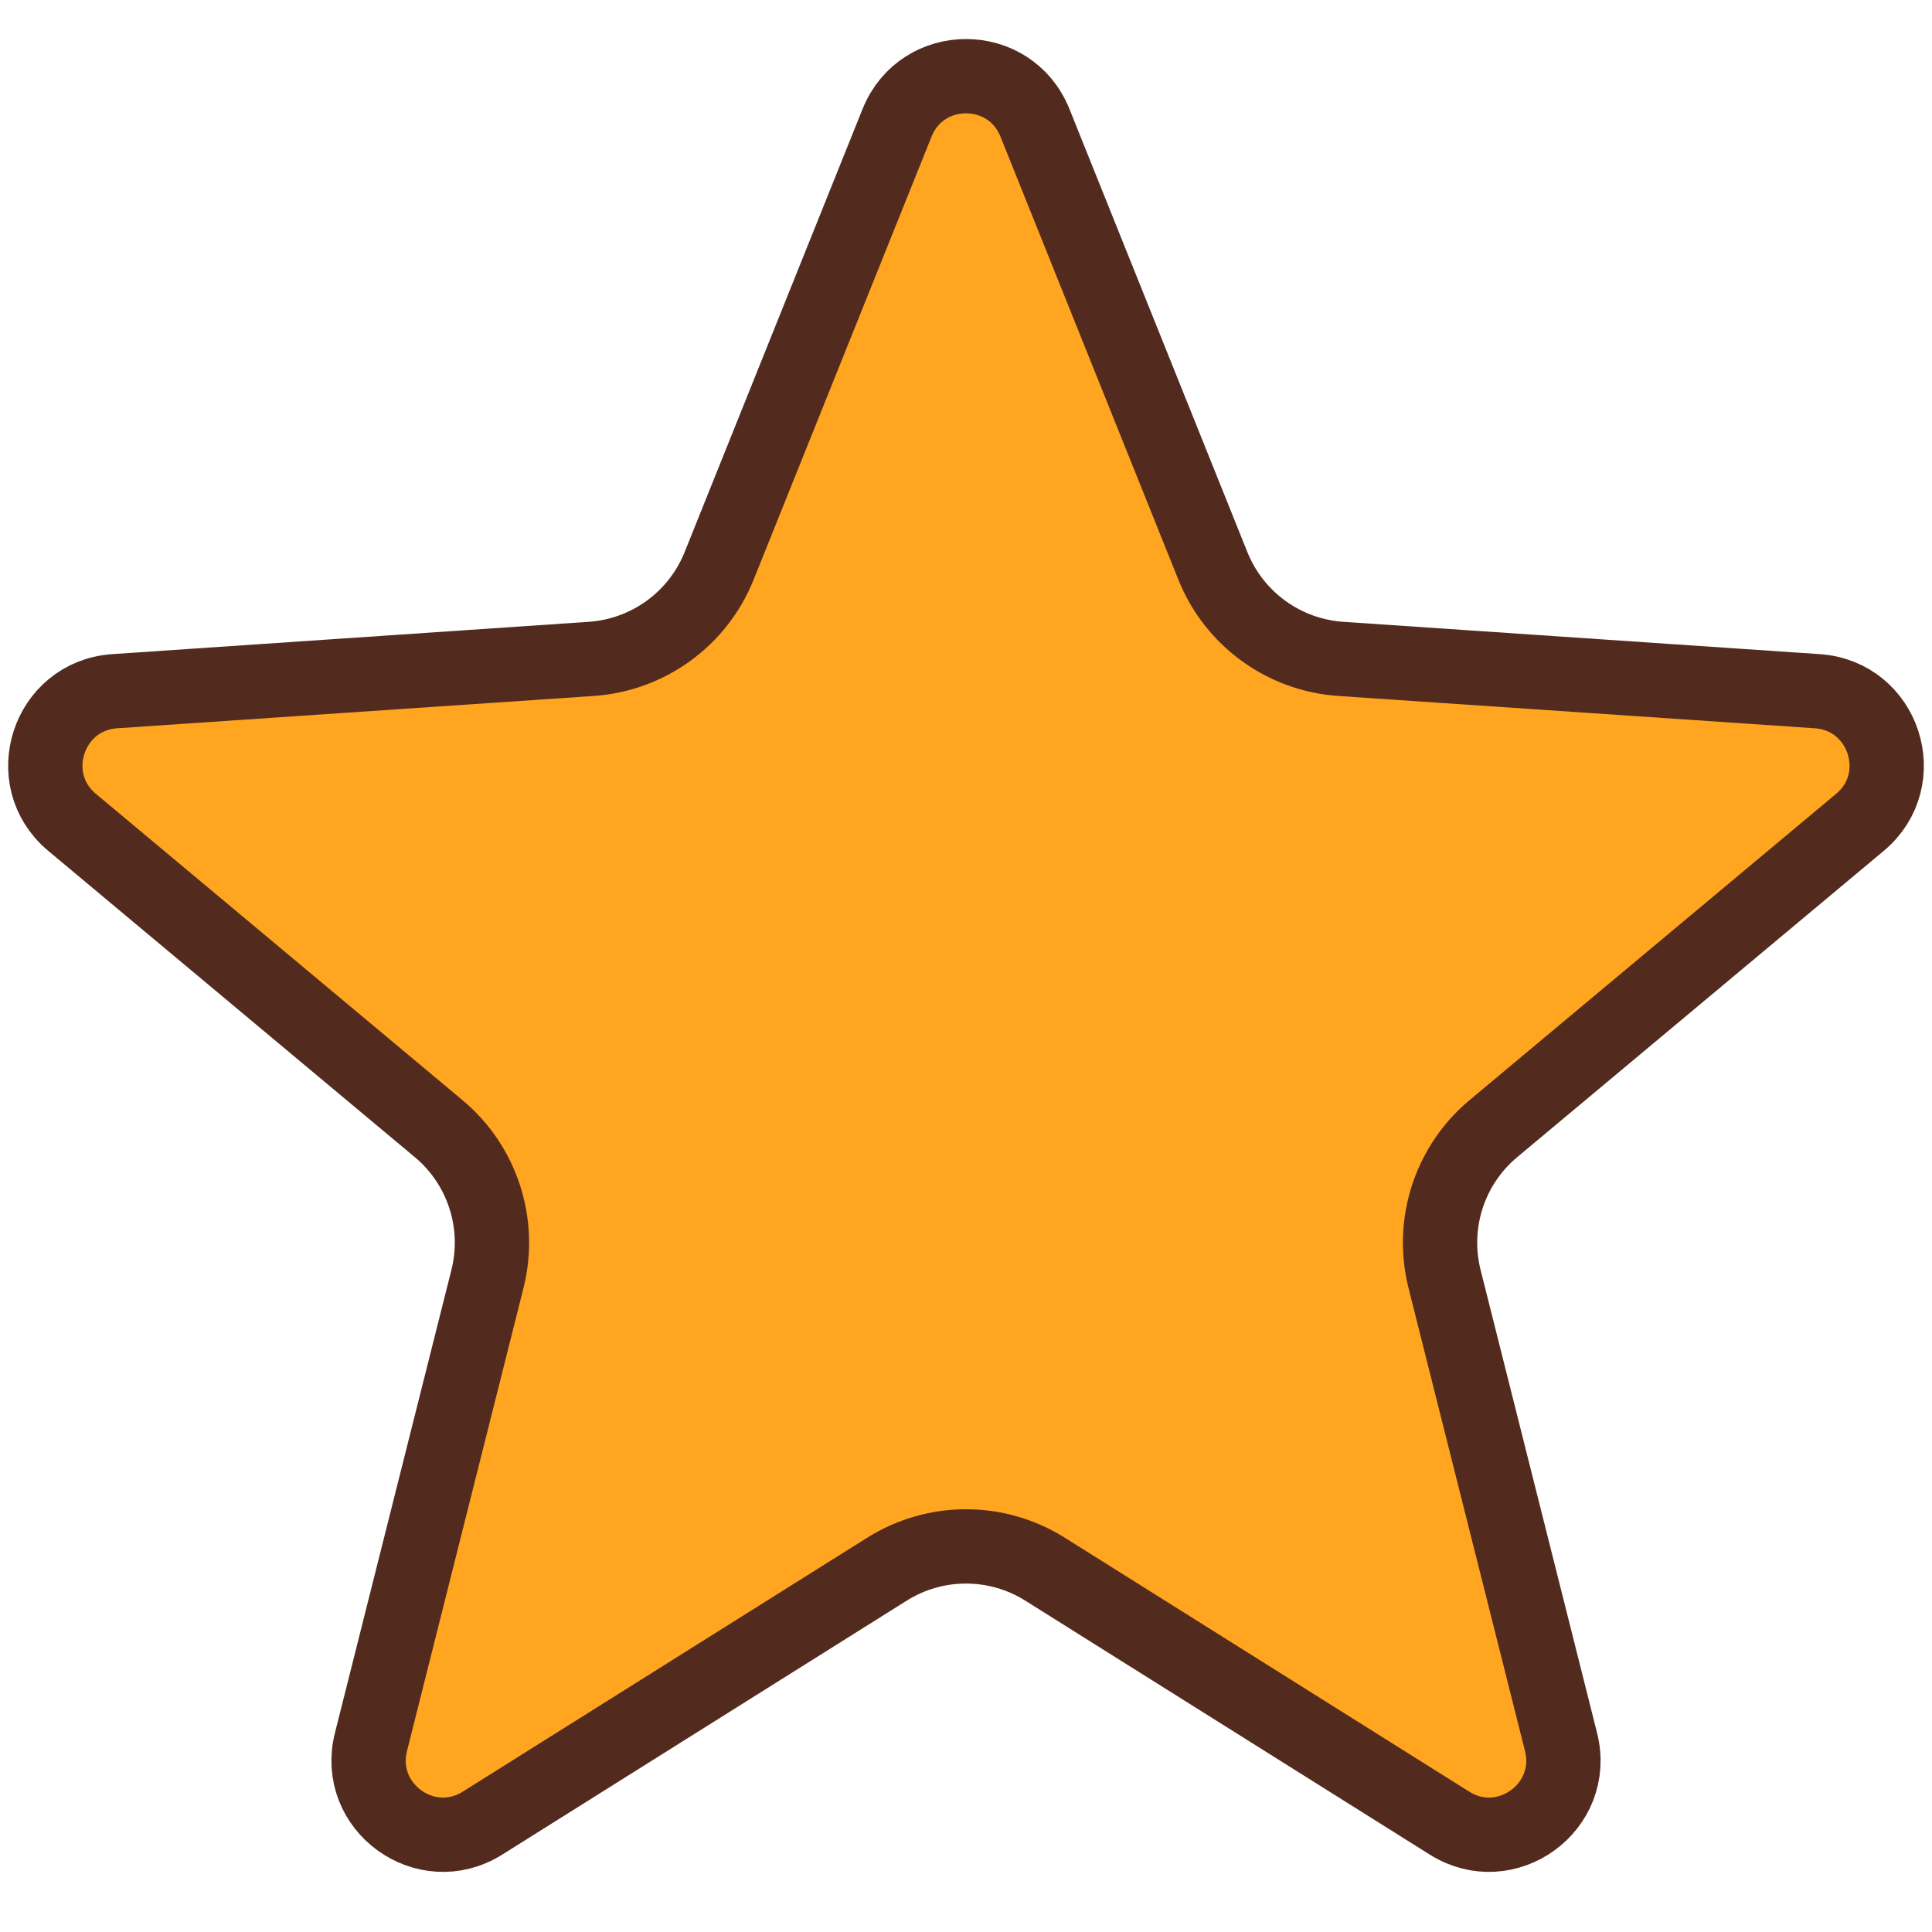 <svg width="26" height="26" viewBox="0 0 26 26" fill="#FFA51F" xmlns="http://www.w3.org/2000/svg">
<path d="M12.072 1.653C12.408 0.816 13.592 0.816 13.928 1.653L16.323 7.617C16.609 8.329 17.278 8.815 18.044 8.867L24.456 9.302C25.356 9.363 25.722 10.489 25.03 11.067L20.098 15.188C19.508 15.68 19.253 16.466 19.44 17.211L21.008 23.444C21.228 24.318 20.27 25.014 19.507 24.535L14.063 21.117C13.413 20.709 12.587 20.709 11.937 21.117L6.493 24.535C5.73 25.014 4.772 24.318 4.992 23.444L6.56 17.211C6.747 16.466 6.492 15.68 5.902 15.188L0.97 11.067C0.278 10.489 0.644 9.363 1.544 9.302L7.956 8.867C8.722 8.815 9.391 8.329 9.677 7.617L12.072 1.653Z" stroke="#532B1E"/>
</svg>